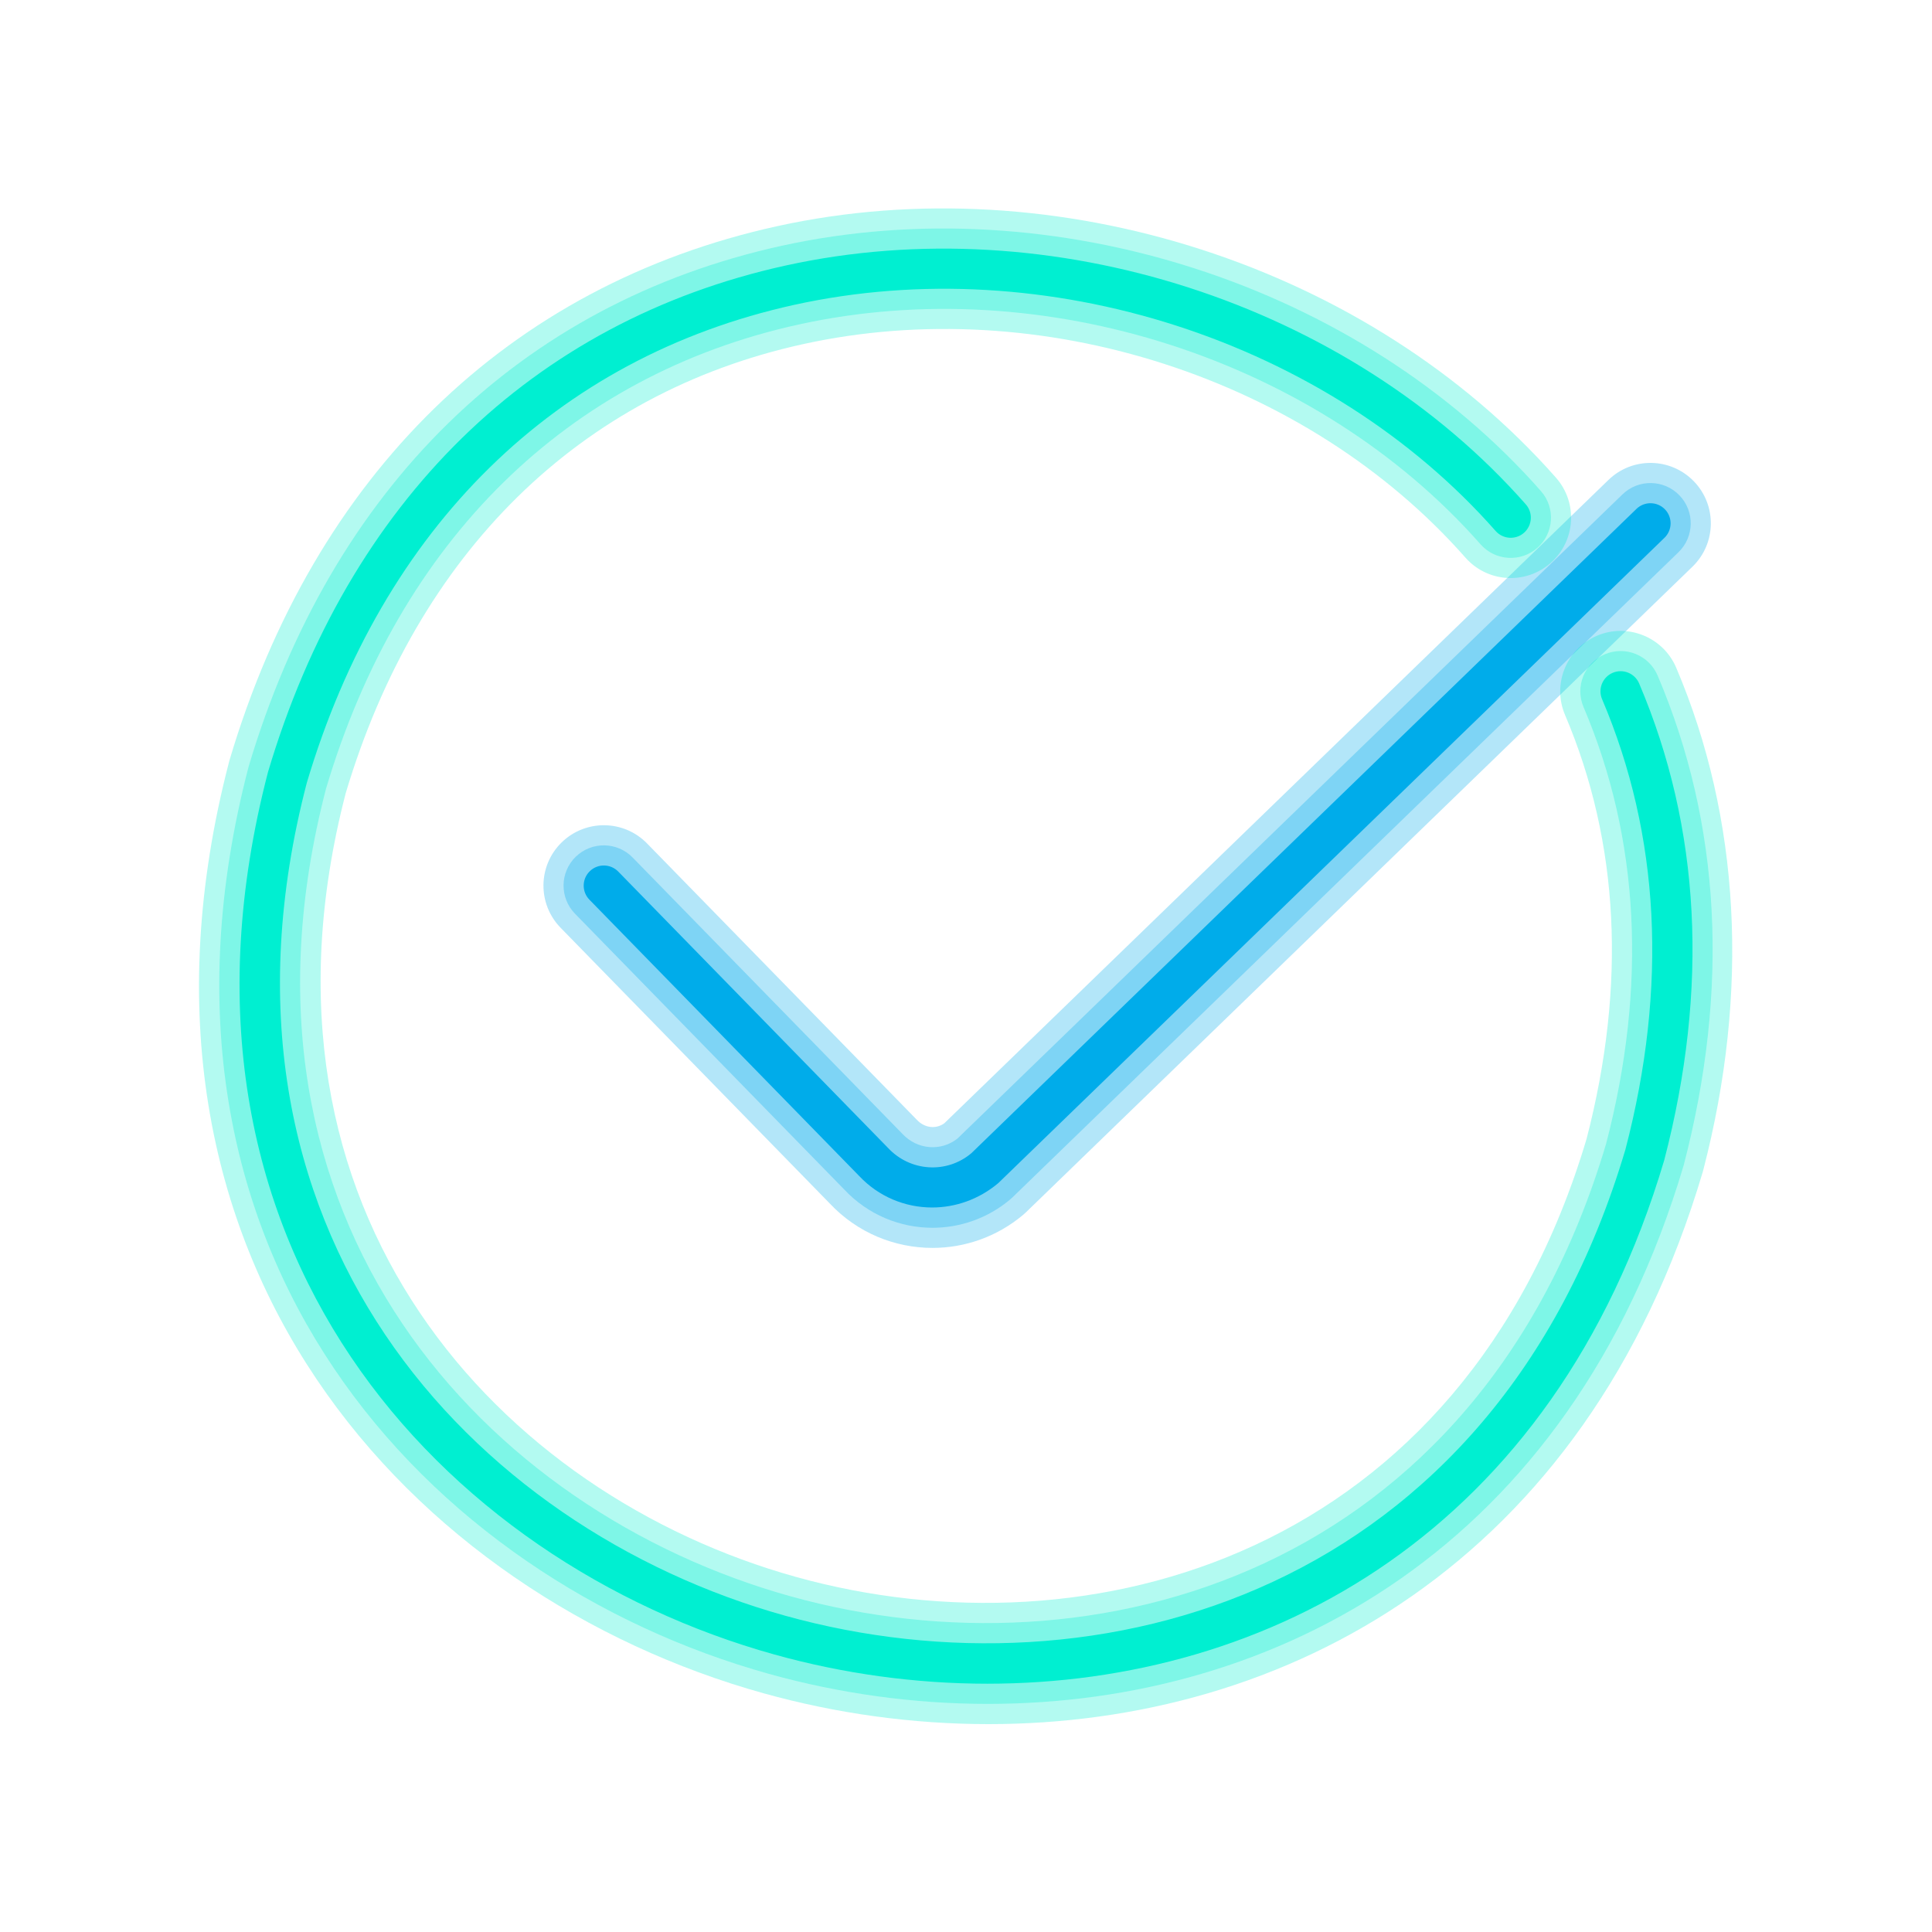 <svg xmlns="http://www.w3.org/2000/svg" xmlns:xlink="http://www.w3.org/1999/xlink" viewBox="0,0,256,256" width="96px" height="96px" fill-rule="nonzero"><g fill="none" fill-rule="nonzero" stroke="none" stroke-width="1" stroke-linecap="butt" stroke-linejoin="miter" stroke-miterlimit="10" stroke-dasharray="" stroke-dashoffset="0" font-family="none" font-weight="none" font-size="none" text-anchor="none" style="mix-blend-mode: normal"><g transform="scale(2.667,2.667)"><path d="M46.33,62c-1.872,0 -3.735,-0.747 -5.109,-2.212l-13.367,-13.692c-1.157,-1.186 -1.135,-3.085 0.051,-4.242c1.185,-1.157 3.085,-1.135 4.242,0.051l13.409,13.735c0.387,0.412 0.954,0.463 1.359,0.169l32.998,-31.964c1.188,-1.153 3.087,-1.124 4.242,0.067c1.152,1.19 1.122,3.089 -0.068,4.242l-33.1,32.063c-0.051,0.049 -0.104,0.097 -0.157,0.142c-1.309,1.099 -2.907,1.641 -4.5,1.641z" fill="#00acea" opacity="0.3"></path><path d="M46.329,61c-1.604,0 -3.201,-0.64 -4.379,-1.896l-13.381,-13.707c-0.772,-0.79 -0.757,-2.057 0.033,-2.828c0.792,-0.771 2.058,-0.756 2.828,0.034l13.41,13.736c0.74,0.788 1.916,0.873 2.729,0.229l33.04,-32.005c0.794,-0.769 2.06,-0.748 2.828,0.045c0.769,0.793 0.748,2.06 -0.045,2.828l-33.1,32.063c-0.034,0.033 -0.069,0.064 -0.105,0.095c-1.122,0.942 -2.493,1.406 -3.858,1.406z" fill="#00acea" opacity="0.3"></path><path d="M49.121,85.66c-3.813,0 -7.599,-0.534 -11.185,-1.532c-17.334,-4.829 -33.039,-21.369 -26.556,-46.274c0.009,-0.033 0.018,-0.065 0.027,-0.098c4.205,-14.162 13.861,-23.579 27.188,-26.515c13.877,-3.058 29.433,1.965 38.713,12.495c1.095,1.243 0.976,3.139 -0.268,4.234c-1.243,1.094 -3.138,0.977 -4.234,-0.267c-7.881,-8.943 -21.111,-13.206 -32.919,-10.603c-11.085,2.442 -19.149,10.366 -22.713,22.315c-5.428,20.955 7.786,34.87 22.373,38.932c14.583,4.064 33.093,-1.017 39.279,-21.764c1.982,-7.65 1.622,-14.736 -1.07,-21.062c-0.648,-1.524 0.062,-3.287 1.586,-3.935c1.521,-0.648 3.285,0.06 3.936,1.585c3.184,7.481 3.647,16.116 1.343,24.972c-0.009,0.033 -0.018,0.065 -0.027,0.098c-5.812,19.571 -20.851,27.419 -35.473,27.419zM81.717,57.389h0.01z" fill="#00efd1" opacity="0.3"></path><path d="M49.088,84.655c-3.711,0 -7.394,-0.52 -10.883,-1.491c-16.879,-4.702 -32.17,-20.807 -25.857,-45.058c4.115,-13.863 13.507,-23.034 26.463,-25.889c13.528,-2.981 28.7,1.913 37.747,12.18c0.73,0.829 0.651,2.092 -0.178,2.823c-0.828,0.729 -2.095,0.649 -2.822,-0.178c-8.116,-9.208 -21.735,-13.594 -33.886,-10.918c-11.472,2.527 -19.807,10.715 -23.472,23.055c-5.613,21.571 8.024,35.938 23.078,40.131c15.057,4.193 34.157,-1.057 40.521,-22.491c2.034,-7.823 1.663,-15.142 -1.123,-21.689c-0.433,-1.016 0.04,-2.191 1.057,-2.624c1.021,-0.433 2.192,0.042 2.623,1.057c3.141,7.379 3.577,15.565 1.296,24.329c-5.673,19.111 -20.324,26.763 -34.564,26.763z" fill="#00efd1" opacity="0.3"></path><path d="M46.31,59.992c-1.336,0 -2.655,-0.533 -3.63,-1.572l-13.396,-13.721c-0.386,-0.396 -0.378,-1.028 0.018,-1.414c0.395,-0.385 1.027,-0.378 1.414,0.017l13.409,13.736c1.104,1.178 2.915,1.285 4.132,0.26l33.048,-32.015c0.395,-0.383 1.028,-0.375 1.414,0.022c0.384,0.396 0.374,1.03 -0.023,1.414l-33.1,32.063c-0.966,0.812 -2.133,1.21 -3.286,1.21z" fill="#00acea"></path><path d="M49.064,83.652c-3.611,0 -7.194,-0.505 -10.591,-1.451c-16.422,-4.575 -31.3,-20.245 -25.158,-43.843c3.998,-13.466 13.126,-22.391 25.711,-25.164c13.187,-2.904 27.967,1.863 36.781,11.864c0.365,0.414 0.325,1.046 -0.089,1.411c-0.413,0.365 -1.045,0.326 -1.411,-0.089c-8.349,-9.473 -22.353,-13.989 -34.852,-11.233c-11.841,2.609 -20.44,11.043 -24.213,23.748c-5.793,22.257 8.258,37.059 23.768,41.379c15.511,4.319 35.191,-1.088 41.748,-23.17c2.102,-8.074 1.714,-15.61 -1.161,-22.365c-0.217,-0.508 0.021,-1.096 0.528,-1.312c0.508,-0.216 1.095,0.02 1.312,0.528c3.053,7.171 3.472,15.14 1.248,23.685c-5.514,18.57 -19.766,26.011 -33.621,26.012z" fill="#00efd1"></path></g></g></svg>